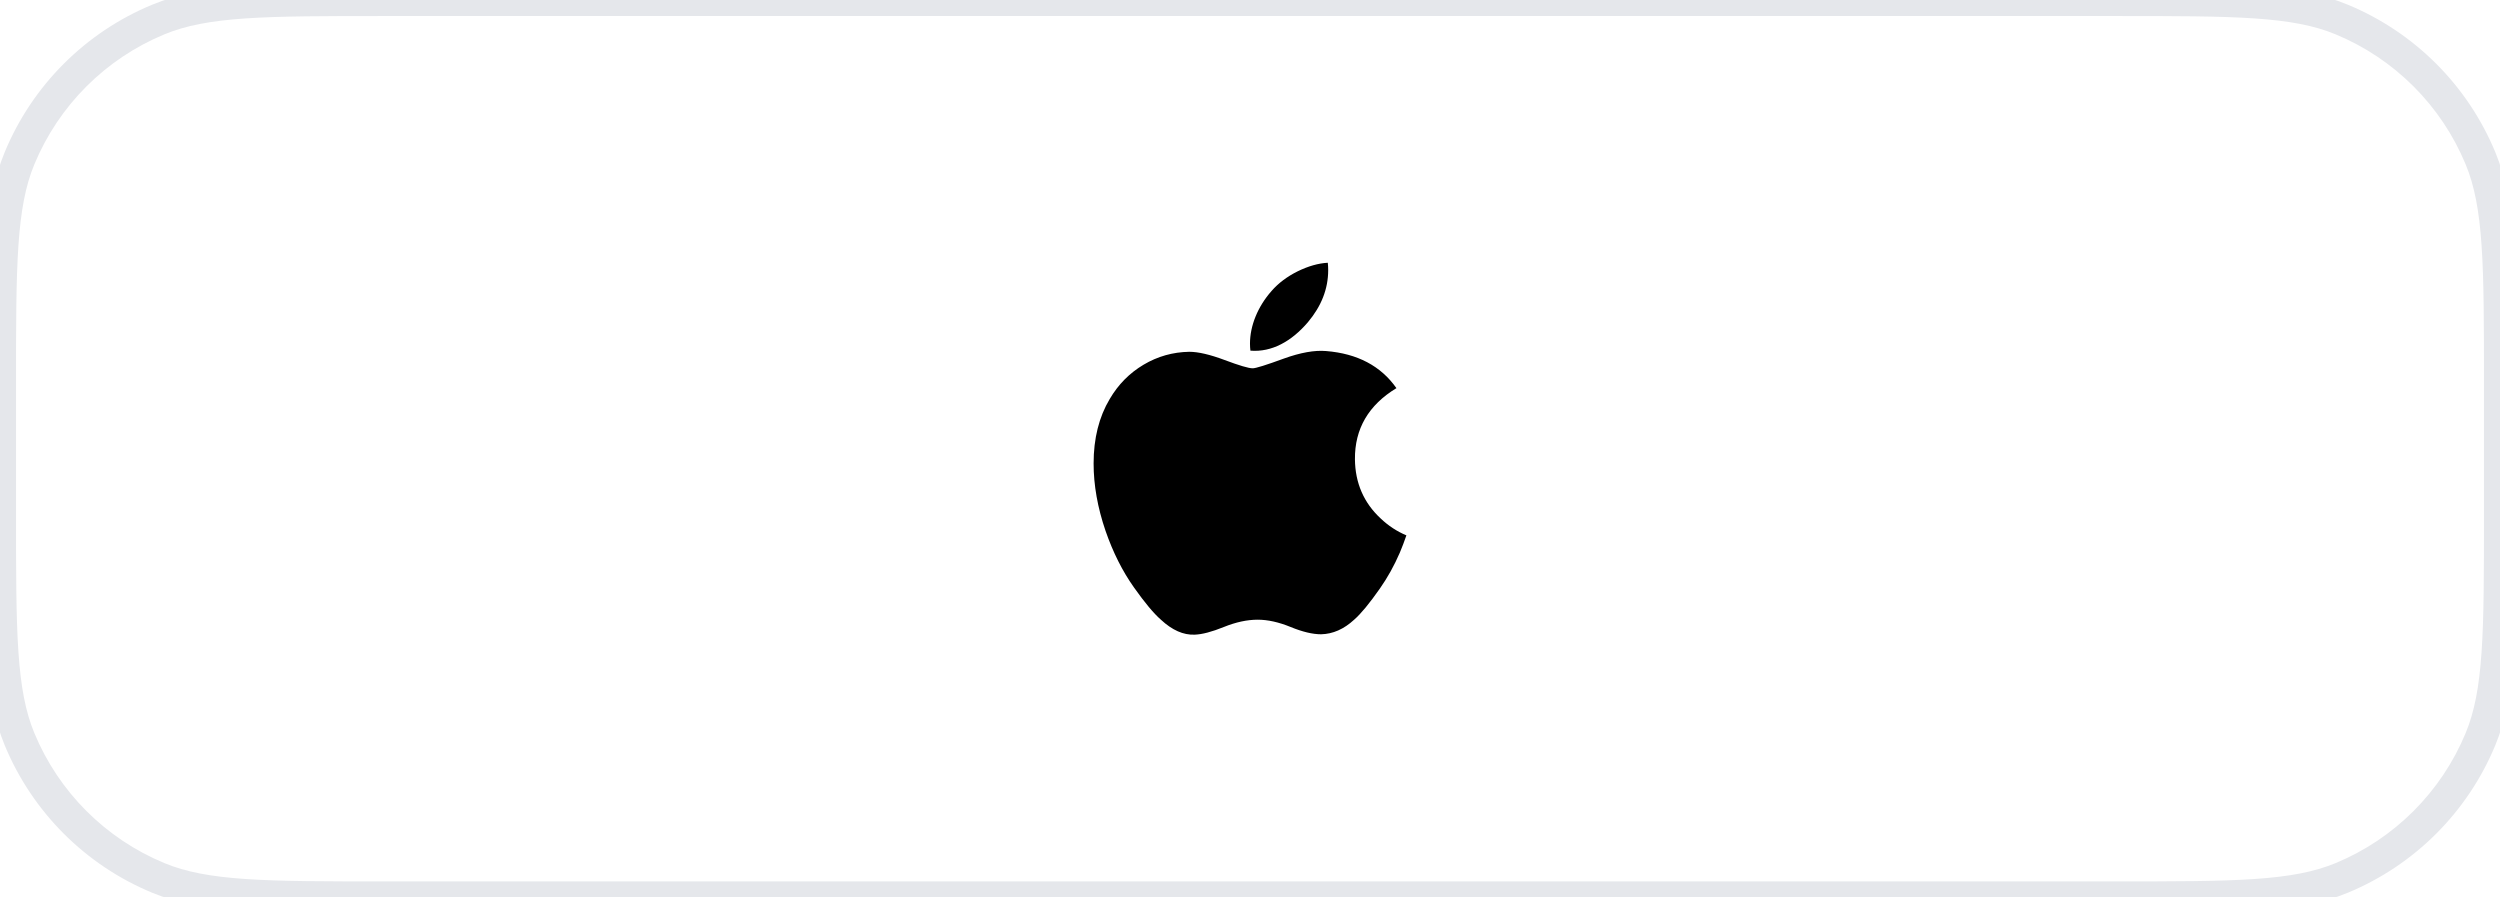 <svg width="156" height="56" viewBox="0 0 156 56" fill="none" xmlns="http://www.w3.org/2000/svg">
<g clip-path="url(#clip0_1_1172)">
<path d="M87.35 34.483C87 35.294 86.585 36.04 86.104 36.726C85.449 37.662 84.913 38.309 84.499 38.669C83.859 39.259 83.172 39.562 82.437 39.579C81.909 39.579 81.273 39.428 80.532 39.123C79.788 38.819 79.105 38.669 78.481 38.669C77.826 38.669 77.123 38.819 76.371 39.123C75.619 39.428 75.012 39.587 74.549 39.603C73.844 39.633 73.141 39.322 72.44 38.669C71.992 38.278 71.432 37.607 70.761 36.658C70.041 35.643 69.45 34.467 68.986 33.126C68.49 31.678 68.241 30.275 68.241 28.918C68.241 27.362 68.576 26.021 69.248 24.896C69.777 23.993 70.479 23.281 71.359 22.758C72.238 22.235 73.189 21.969 74.212 21.952C74.772 21.952 75.507 22.125 76.419 22.466C77.329 22.808 77.913 22.982 78.169 22.982C78.361 22.982 79.01 22.779 80.111 22.375C81.151 22 82.029 21.844 82.749 21.905C84.698 22.063 86.163 22.833 87.137 24.22C85.394 25.278 84.531 26.76 84.548 28.661C84.564 30.142 85.1 31.374 86.154 32.353C86.632 32.807 87.166 33.158 87.759 33.407C87.63 33.781 87.495 34.139 87.35 34.483ZM82.879 16.86C82.879 18.021 82.456 19.105 81.612 20.108C80.593 21.3 79.361 21.989 78.026 21.881C78.009 21.741 77.999 21.595 77.999 21.441C77.999 20.327 78.483 19.134 79.343 18.159C79.772 17.665 80.319 17.255 80.981 16.927C81.642 16.605 82.267 16.427 82.855 16.396C82.872 16.551 82.879 16.706 82.879 16.86V16.86Z" fill="black"/>
</g>
<path d="M9.877 54.782L9.494 55.706L9.877 54.782ZM154.782 46.123L153.858 45.74L154.782 46.123ZM146.123 54.782L145.74 53.858L146.123 54.782ZM154.782 9.877L155.706 9.494L154.782 9.877ZM24 1H132V-1H24V1ZM155 24V32H157V24H155ZM132 55H24V57H132V55ZM1 32V24H-1V32H1ZM24 55C20.259 55 17.503 54.999 15.314 54.85C13.133 54.701 11.588 54.408 10.26 53.858L9.494 55.706C11.107 56.374 12.895 56.69 15.177 56.845C17.451 57.001 20.286 57 24 57V55ZM-1 32C-1 35.714 -1.001 38.549 -0.845 40.823C-0.69 43.105 -0.374 44.893 0.294 46.506L2.142 45.74C1.592 44.412 1.299 42.867 1.15 40.686C1.001 38.497 1 35.741 1 32H-1ZM10.26 53.858C6.584 52.336 3.664 49.416 2.142 45.74L0.294 46.506C2.019 50.671 5.329 53.981 9.494 55.706L10.26 53.858ZM155 32C155 35.741 154.999 38.497 154.85 40.686C154.701 42.867 154.408 44.412 153.858 45.74L155.706 46.506C156.374 44.893 156.69 43.105 156.845 40.823C157.001 38.549 157 35.714 157 32H155ZM132 57C135.714 57 138.549 57.001 140.823 56.845C143.105 56.69 144.893 56.374 146.506 55.706L145.74 53.858C144.412 54.408 142.867 54.701 140.686 54.85C138.497 54.999 135.741 55 132 55V57ZM153.858 45.74C152.336 49.416 149.416 52.336 145.74 53.858L146.506 55.706C150.671 53.981 153.981 50.671 155.706 46.506L153.858 45.74ZM132 1C135.741 1 138.497 1.001 140.686 1.15C142.867 1.299 144.412 1.592 145.74 2.142L146.506 0.294C144.893 -0.374 143.105 -0.69 140.823 -0.845C138.549 -1.001 135.714 -1 132 -1V1ZM157 24C157 20.286 157.001 17.451 156.845 15.177C156.69 12.895 156.374 11.107 155.706 9.494L153.858 10.26C154.408 11.588 154.701 13.133 154.85 15.314C154.999 17.503 155 20.259 155 24H157ZM145.74 2.142C149.416 3.664 152.336 6.584 153.858 10.26L155.706 9.494C153.981 5.329 150.671 2.019 146.506 0.294L145.74 2.142ZM24 -1C20.286 -1 17.451 -1.001 15.177 -0.845C12.895 -0.69 11.107 -0.374 9.494 0.294L10.26 2.142C11.588 1.592 13.133 1.299 15.314 1.15C17.503 1.001 20.259 1 24 1V-1ZM1 24C1 20.259 1.001 17.503 1.15 15.314C1.299 13.133 1.592 11.588 2.142 10.26L0.294 9.494C-0.374 11.107 -0.69 12.895 -0.845 15.177C-1.001 17.451 -1 20.286 -1 24H1ZM9.494 0.294C5.329 2.019 2.019 5.329 0.294 9.494L2.142 10.26C3.664 6.584 6.584 3.664 10.26 2.142L9.494 0.294Z" fill="#E5E7EB"/>
<defs>
<clipPath id="clip0_1_1172">
<rect width="19.518" height="23.209" fill="white" transform="translate(68.241 16.395)"/>
</clipPath>
</defs>
</svg>
